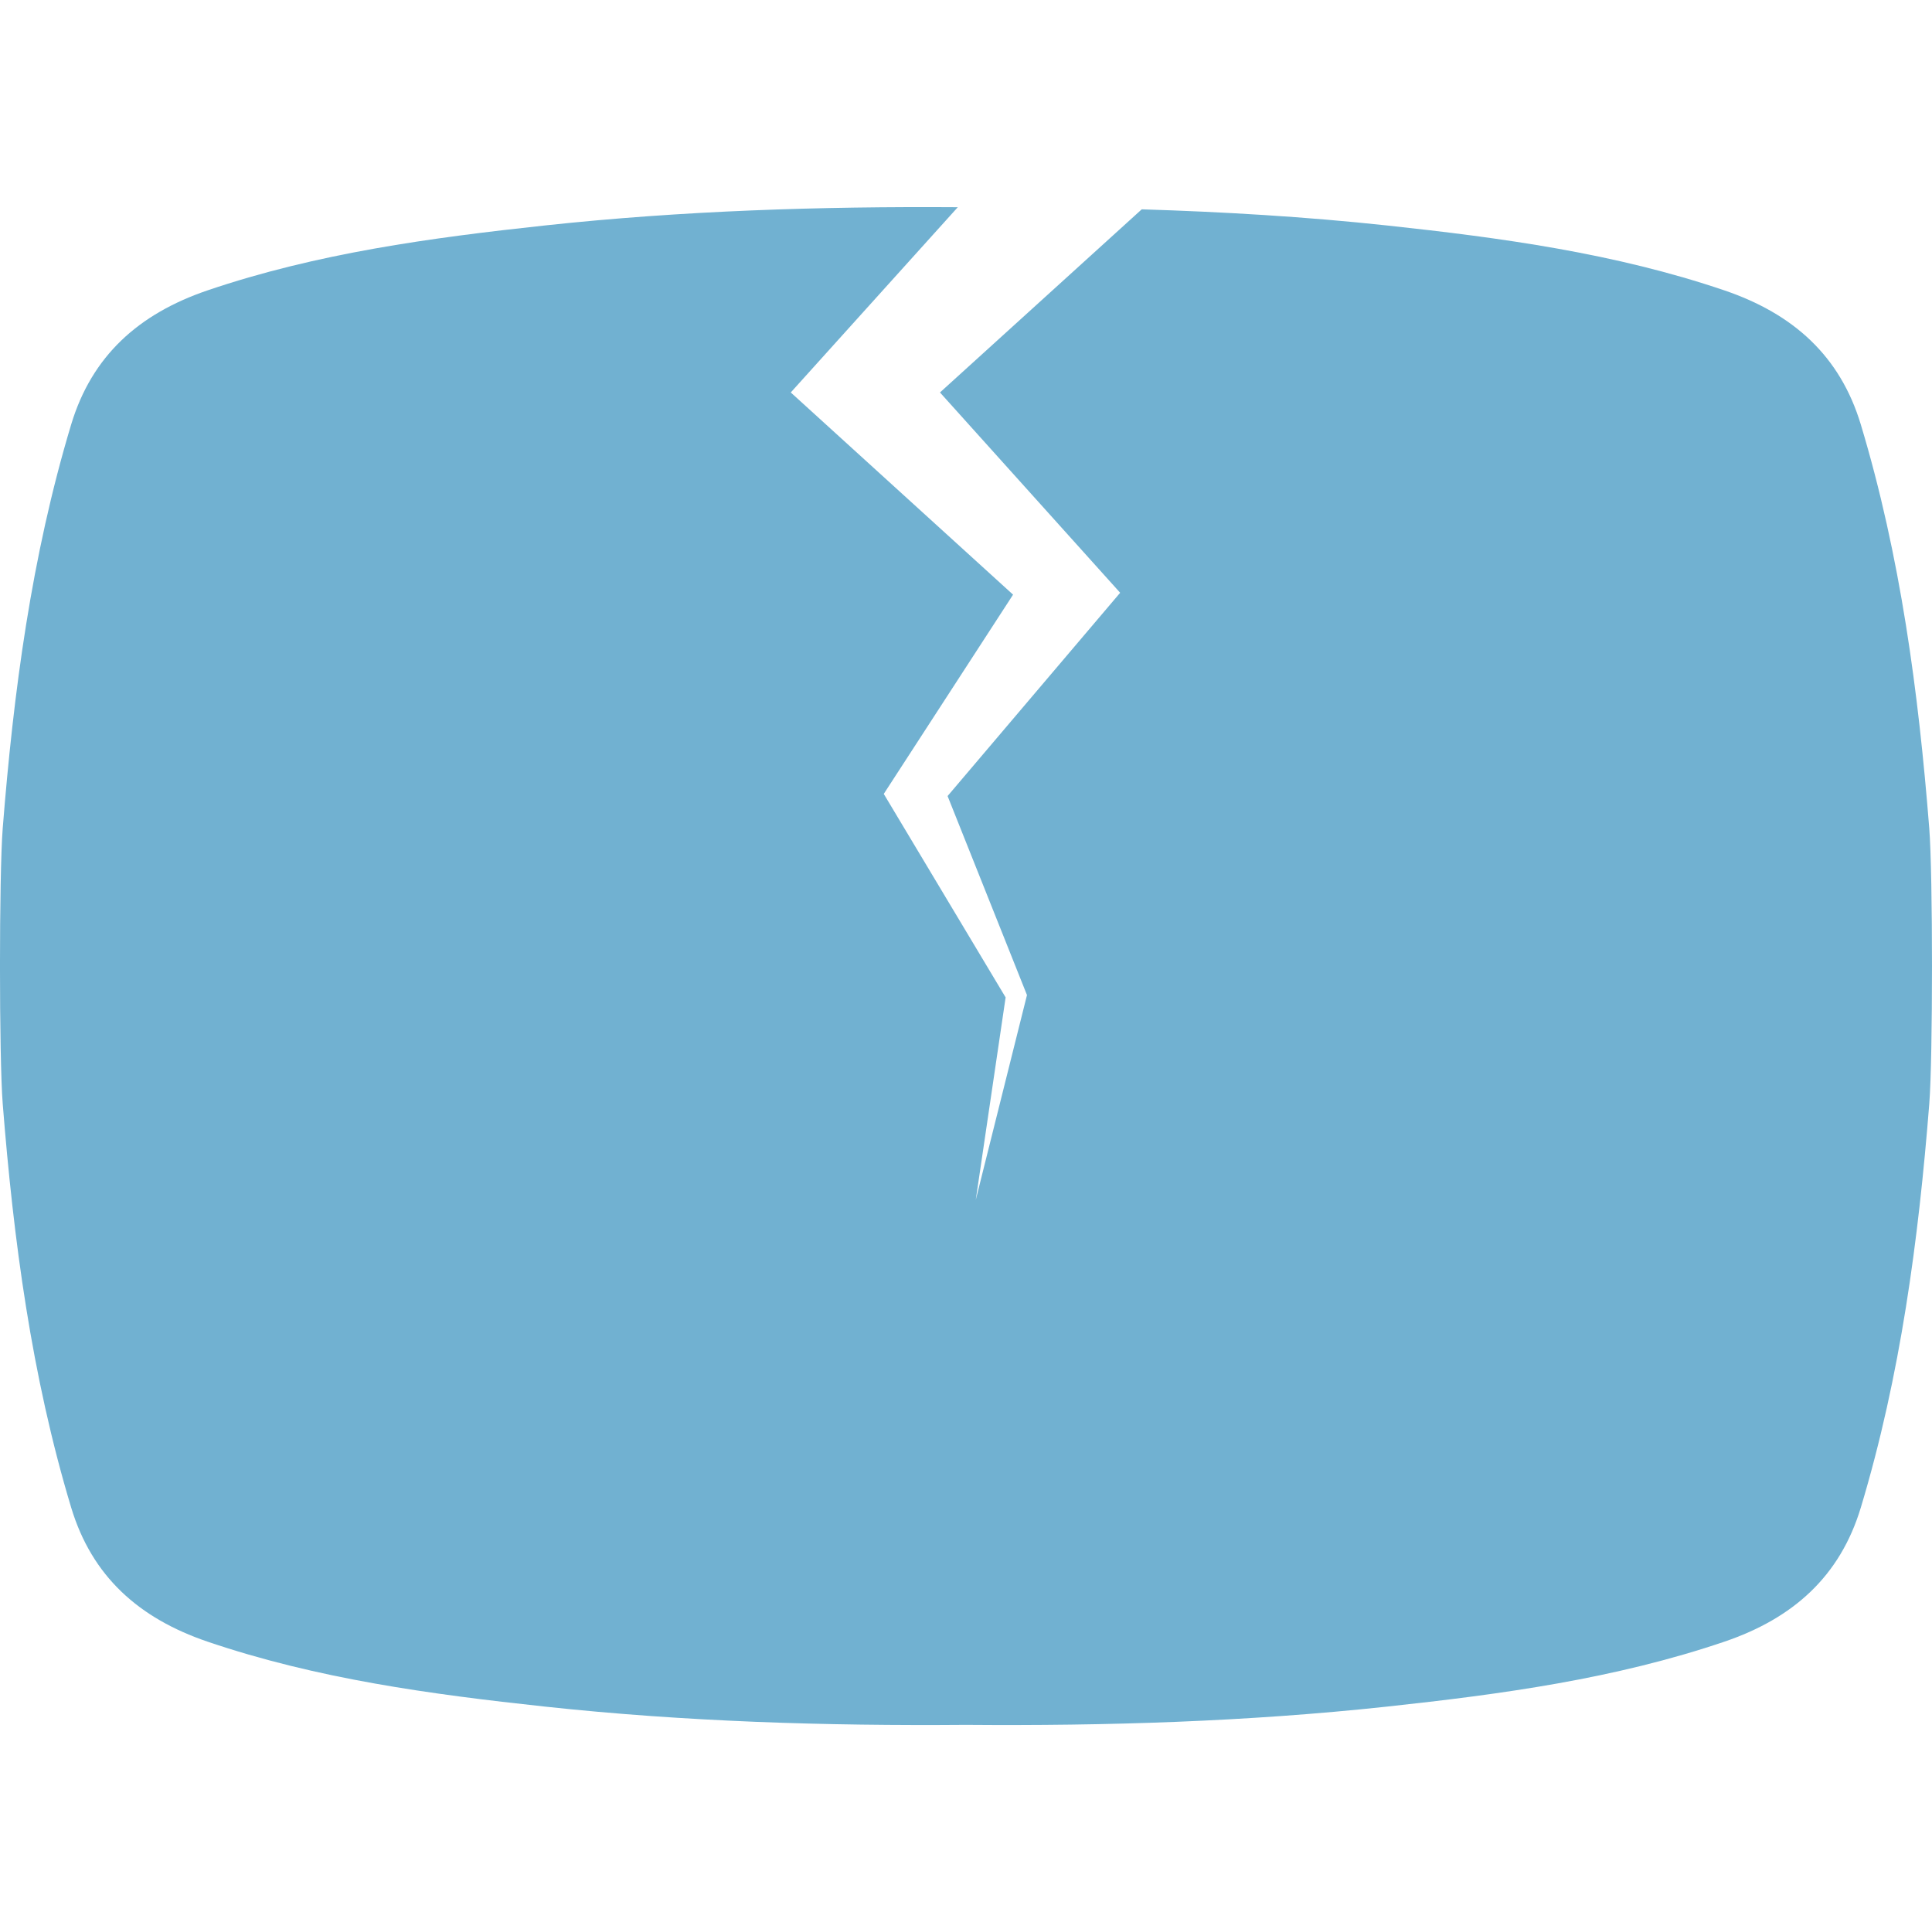 <?xml version="1.0" encoding="utf-8"?>
<!-- Generator: Adobe Illustrator 18.1.0, SVG Export Plug-In . SVG Version: 6.00 Build 0)  -->
<!DOCTYPE svg PUBLIC "-//W3C//DTD SVG 1.1//EN" "http://www.w3.org/Graphics/SVG/1.1/DTD/svg11.dtd">
<svg version="1.1" xmlns="http://www.w3.org/2000/svg" xmlns:xlink="http://www.w3.org/1999/xlink" x="0px" y="0px" width="96px"
	 height="95px" viewBox="0 0 96 95" enable-background="new 0 0 96 95" xml:space="preserve">
<g id="icons">
	<rect x="-700" y="-220" display="none" fill="#3C454F" width="1200" height="934"/>
	<g id="settings">
	</g>
	<g id="error">
		<path fill="#71B1D1" d="M95.864,41.158c-0.536-6.766-1.426-13.51-3.402-20.067c-1.031-3.416-3.361-5.499-6.77-6.66
			c-5.444-1.85-11.089-2.615-16.774-3.228c-4.055-0.437-8.12-0.676-12.186-0.802L46.707,19.5l8.953,9.953l-8.575,10.1l3.945,9.889
			l-2.545,10.179l1.484-10.063l-6.055-10.111l6.425-9.9L39.293,19.5l8.299-9.204c-6.842-0.045-13.689,0.171-20.511,0.906
			c-5.685,0.614-11.33,1.379-16.774,3.228c-3.408,1.161-5.739,3.244-6.77,6.66c-1.975,6.557-2.866,13.3-3.402,20.067
			c-0.181,2.28-0.181,11.404,0,13.684c0.536,6.766,1.426,13.51,3.402,20.066c1.031,3.416,3.361,5.5,6.77,6.66
			c5.444,1.851,11.089,2.616,16.774,3.229c6.957,0.75,13.941,0.963,20.919,0.907c6.977,0.056,13.962-0.157,20.919-0.907
			c5.685-0.614,11.33-1.379,16.774-3.229c3.408-1.16,5.739-3.244,6.77-6.66c1.975-6.556,2.866-13.3,3.402-20.066
			C96.045,52.562,96.045,43.438,95.864,41.158z"/>
		<rect x="0" fill="none" width="96" height="96"/>
	</g>
</g>
<g id="quality_click">
	<g id="check_copy_17_2_">
	</g>
</g>
</svg>
